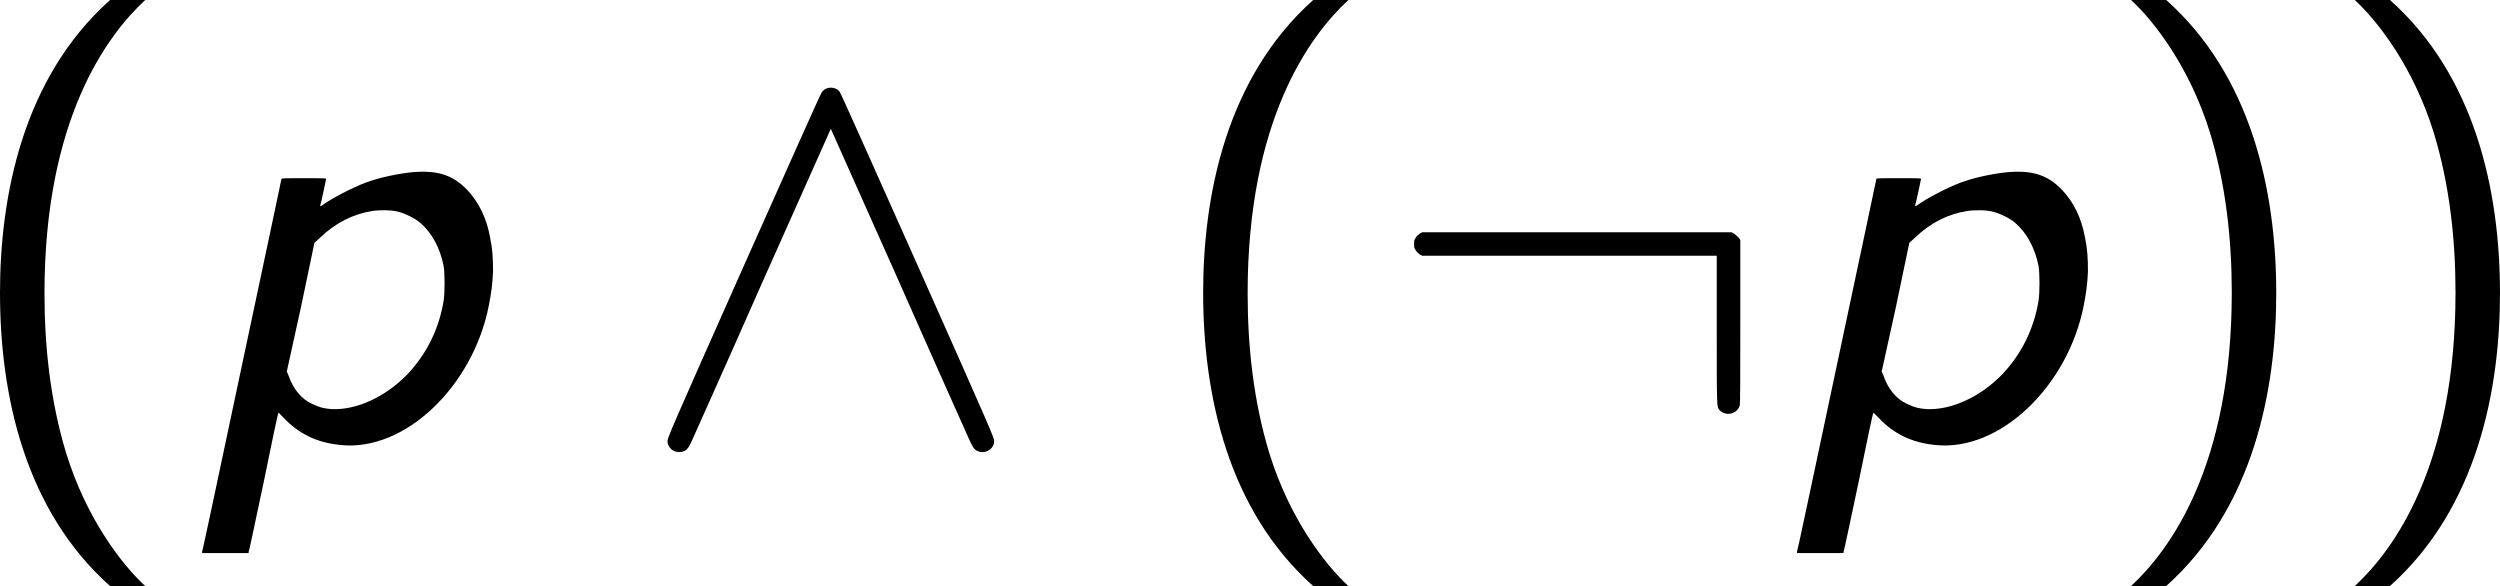 <?xml version='1.0' encoding='UTF-8'?>
<!-- This file was generated by dvisvgm 3.2.1 -->
<svg version='1.1' xmlns='http://www.w3.org/2000/svg' xmlns:xlink='http://www.w3.org/1999/xlink' width='71.207pt' height='16.691pt' viewBox='164.521 316.309 71.207 16.691'>
<defs>
<path id='g19-58' d='M.789-4.184C.753-4.16 .717-4.125 .705-4.101C.669-4.053 .669-4.041 .669-3.969S.669-3.885 .705-3.838C.717-3.814 .753-3.778 .789-3.754L.837-3.73H3.838H6.826V-2.212C6.826-.574 6.826-.658 6.886-.586C7.018-.454 7.245-.514 7.293-.681C7.305-.705 7.305-1.231 7.305-2.391V-4.053L7.269-4.101C7.245-4.125 7.209-4.16 7.173-4.184L7.125-4.208H3.981H.837L.789-4.184Z'/>
<path id='g19-94' d='M3.873-7.125C3.85-7.113 3.814-7.077 3.802-7.066C3.778-7.042 3.072-5.452 2.212-3.527C.669-.06 .658-.024 .658 .048C.669 .227 .873 .323 1.028 .227C1.076 .191 1.088 .167 1.148 .048C1.184-.036 1.841-1.494 2.594-3.204C3.359-4.914 3.981-6.312 3.981-6.312S4.603-4.914 5.368-3.204C6.121-1.494 6.779-.036 6.814 .048C6.874 .167 6.886 .191 6.934 .227C7.089 .323 7.293 .227 7.305 .048C7.305-.024 7.293-.06 5.75-3.527C4.89-5.452 4.184-7.042 4.16-7.066C4.101-7.149 3.969-7.173 3.873-7.125Z'/>
<path id='g22-112' d='M4.746-5.428C4.435-5.392 4.089-5.32 3.802-5.212C3.527-5.105 3.132-4.902 2.917-4.746C2.893-4.734 2.893-4.734 2.893-4.758C2.905-4.782 3.013-5.284 3.013-5.296S2.845-5.308 2.558-5.308C2.295-5.308 2.104-5.308 2.104-5.296C2.104-5.296 1.745-3.587 1.303-1.518C.861 .562 .502 2.271 .49 2.283V2.319H.956H1.435V2.295C1.447 2.283 1.578 1.638 1.745 .861C1.901 .096 2.032-.538 2.044-.538L2.14-.442C2.451-.108 2.821 .072 3.3 .12C4.603 .263 6.001-1.064 6.324-2.726C6.372-2.977 6.396-3.144 6.408-3.407C6.408-3.682 6.396-3.873 6.348-4.101C6.276-4.507 6.109-4.83 5.882-5.069C5.583-5.38 5.272-5.475 4.746-5.428ZM4.471-4.627C4.615-4.591 4.818-4.495 4.926-4.4C5.165-4.196 5.332-3.885 5.404-3.515C5.428-3.359 5.428-2.989 5.404-2.821C5.308-2.236 5.057-1.733 4.663-1.315C4.208-.849 3.622-.586 3.12-.61C2.965-.622 2.869-.646 2.726-.717C2.511-.813 2.343-1.016 2.248-1.291L2.212-1.375L2.499-2.678L2.774-3.993L2.893-4.101C3.204-4.4 3.563-4.579 3.945-4.639C4.089-4.663 4.34-4.663 4.471-4.627Z'/>
<path id='g27-40' d='M3.168-8.933C1.382-7.337 .929-4.919 .929-2.978C.929-.881 1.441 1.453 3.168 2.99H3.883C3.418 2.561 2.692 1.632 2.275 .286C1.953-.774 1.834-1.882 1.834-2.966C1.834-6.479 3.085-8.194 3.883-8.933H3.168Z'/>
<path id='g27-41' d='M1.358 2.99C3.144 1.394 3.597-1.024 3.597-2.966C3.597-5.062 3.085-7.396 1.358-8.933H.643C1.108-8.504 1.834-7.575 2.251-6.229C2.573-5.169 2.692-4.061 2.692-2.978C2.692 .536 1.441 2.251 .643 2.99H1.358Z'/>
</defs>
<g id='page1' transform='matrix(1.4 0 0 1.4 0 0)'>
<use x='116.586' y='234.868' xlink:href='#g27-40'/>
<use x='121.138' y='234.868' xlink:href='#g22-112'/>
<use x='130.437' y='234.868' xlink:href='#g19-94'/>
<use x='141.064' y='234.868' xlink:href='#g27-40'/>
<use x='145.616' y='234.868' xlink:href='#g19-58'/>
<use x='153.586' y='234.868' xlink:href='#g22-112'/>
<use x='160.228' y='234.868' xlink:href='#g27-41'/>
<use x='164.78' y='234.868' xlink:href='#g27-41'/>
</g>
</svg>